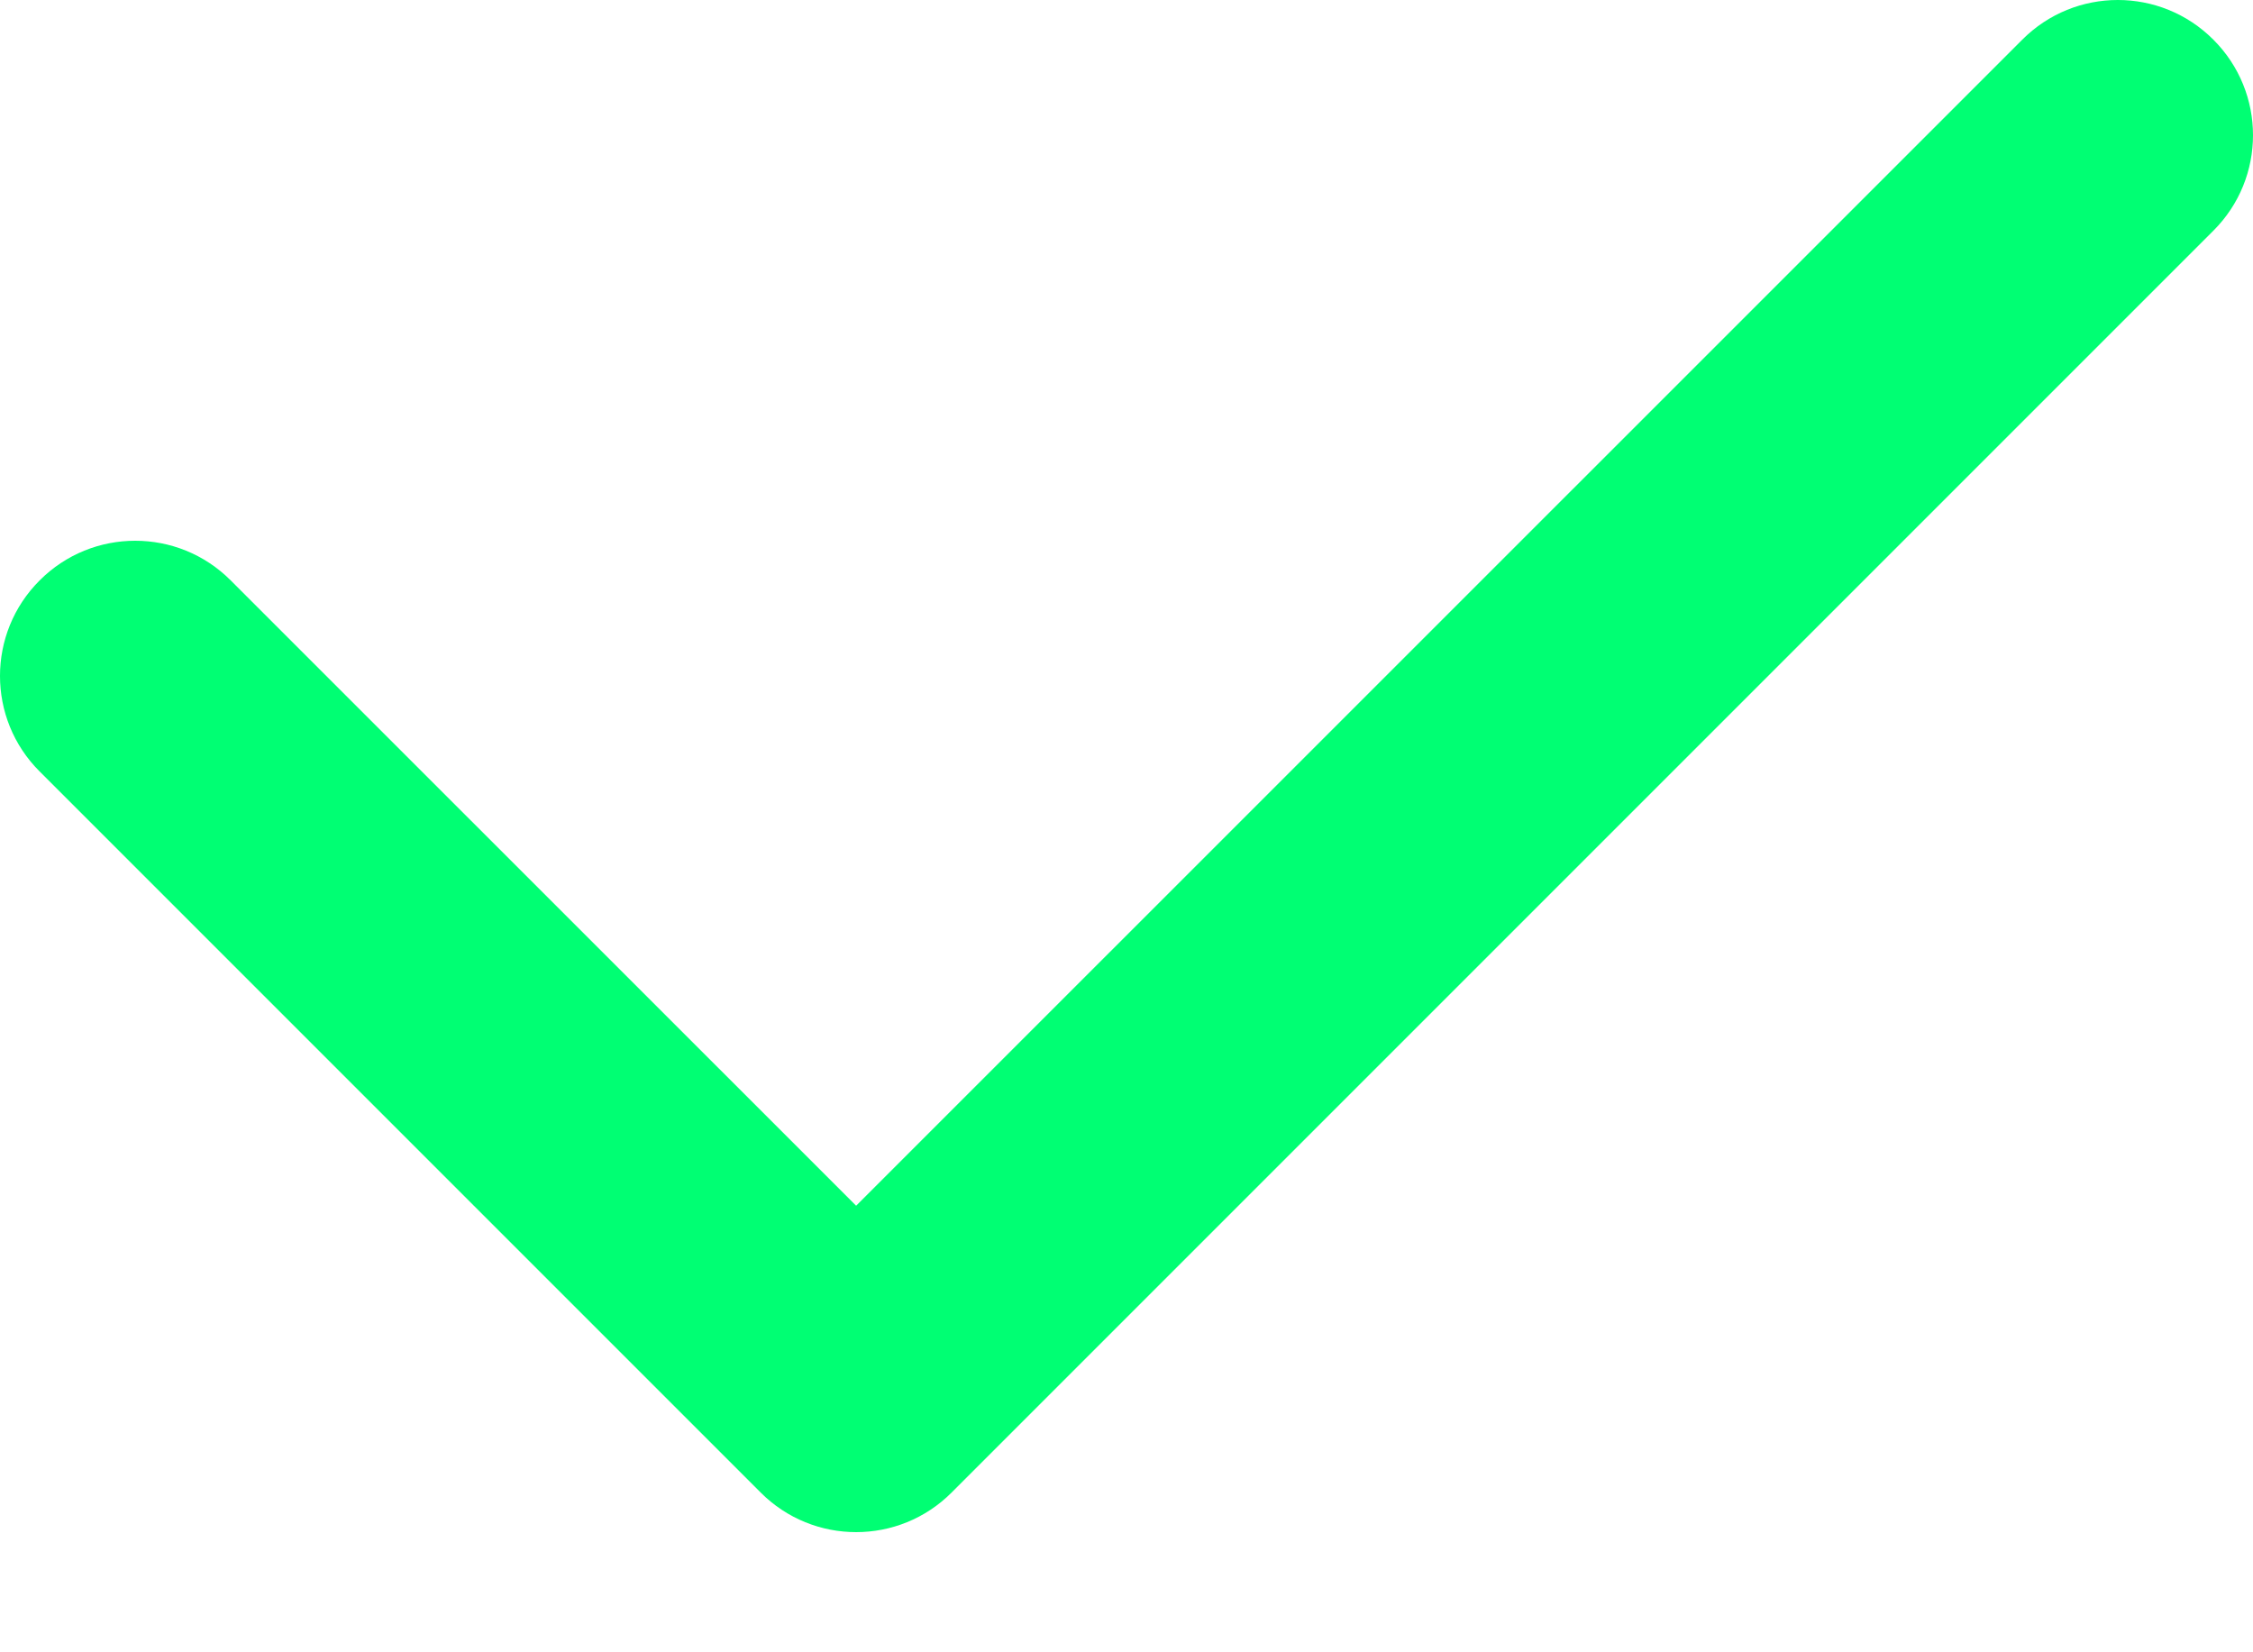 <svg width="15" height="11" viewBox="0 0 15 11" fill="none" xmlns="http://www.w3.org/2000/svg">
<path fill-rule="evenodd" clip-rule="evenodd" d="M14.736 0.264C15.088 0.615 15.088 1.185 14.736 1.536L6.336 9.936C5.985 10.288 5.415 10.288 5.064 9.936L0.264 5.136C-0.088 4.785 -0.088 4.215 0.264 3.864C0.615 3.512 1.185 3.512 1.536 3.864L5.7 8.027L13.464 0.264C13.815 -0.088 14.385 -0.088 14.736 0.264Z" fill="#00FF73"/>
</svg>
